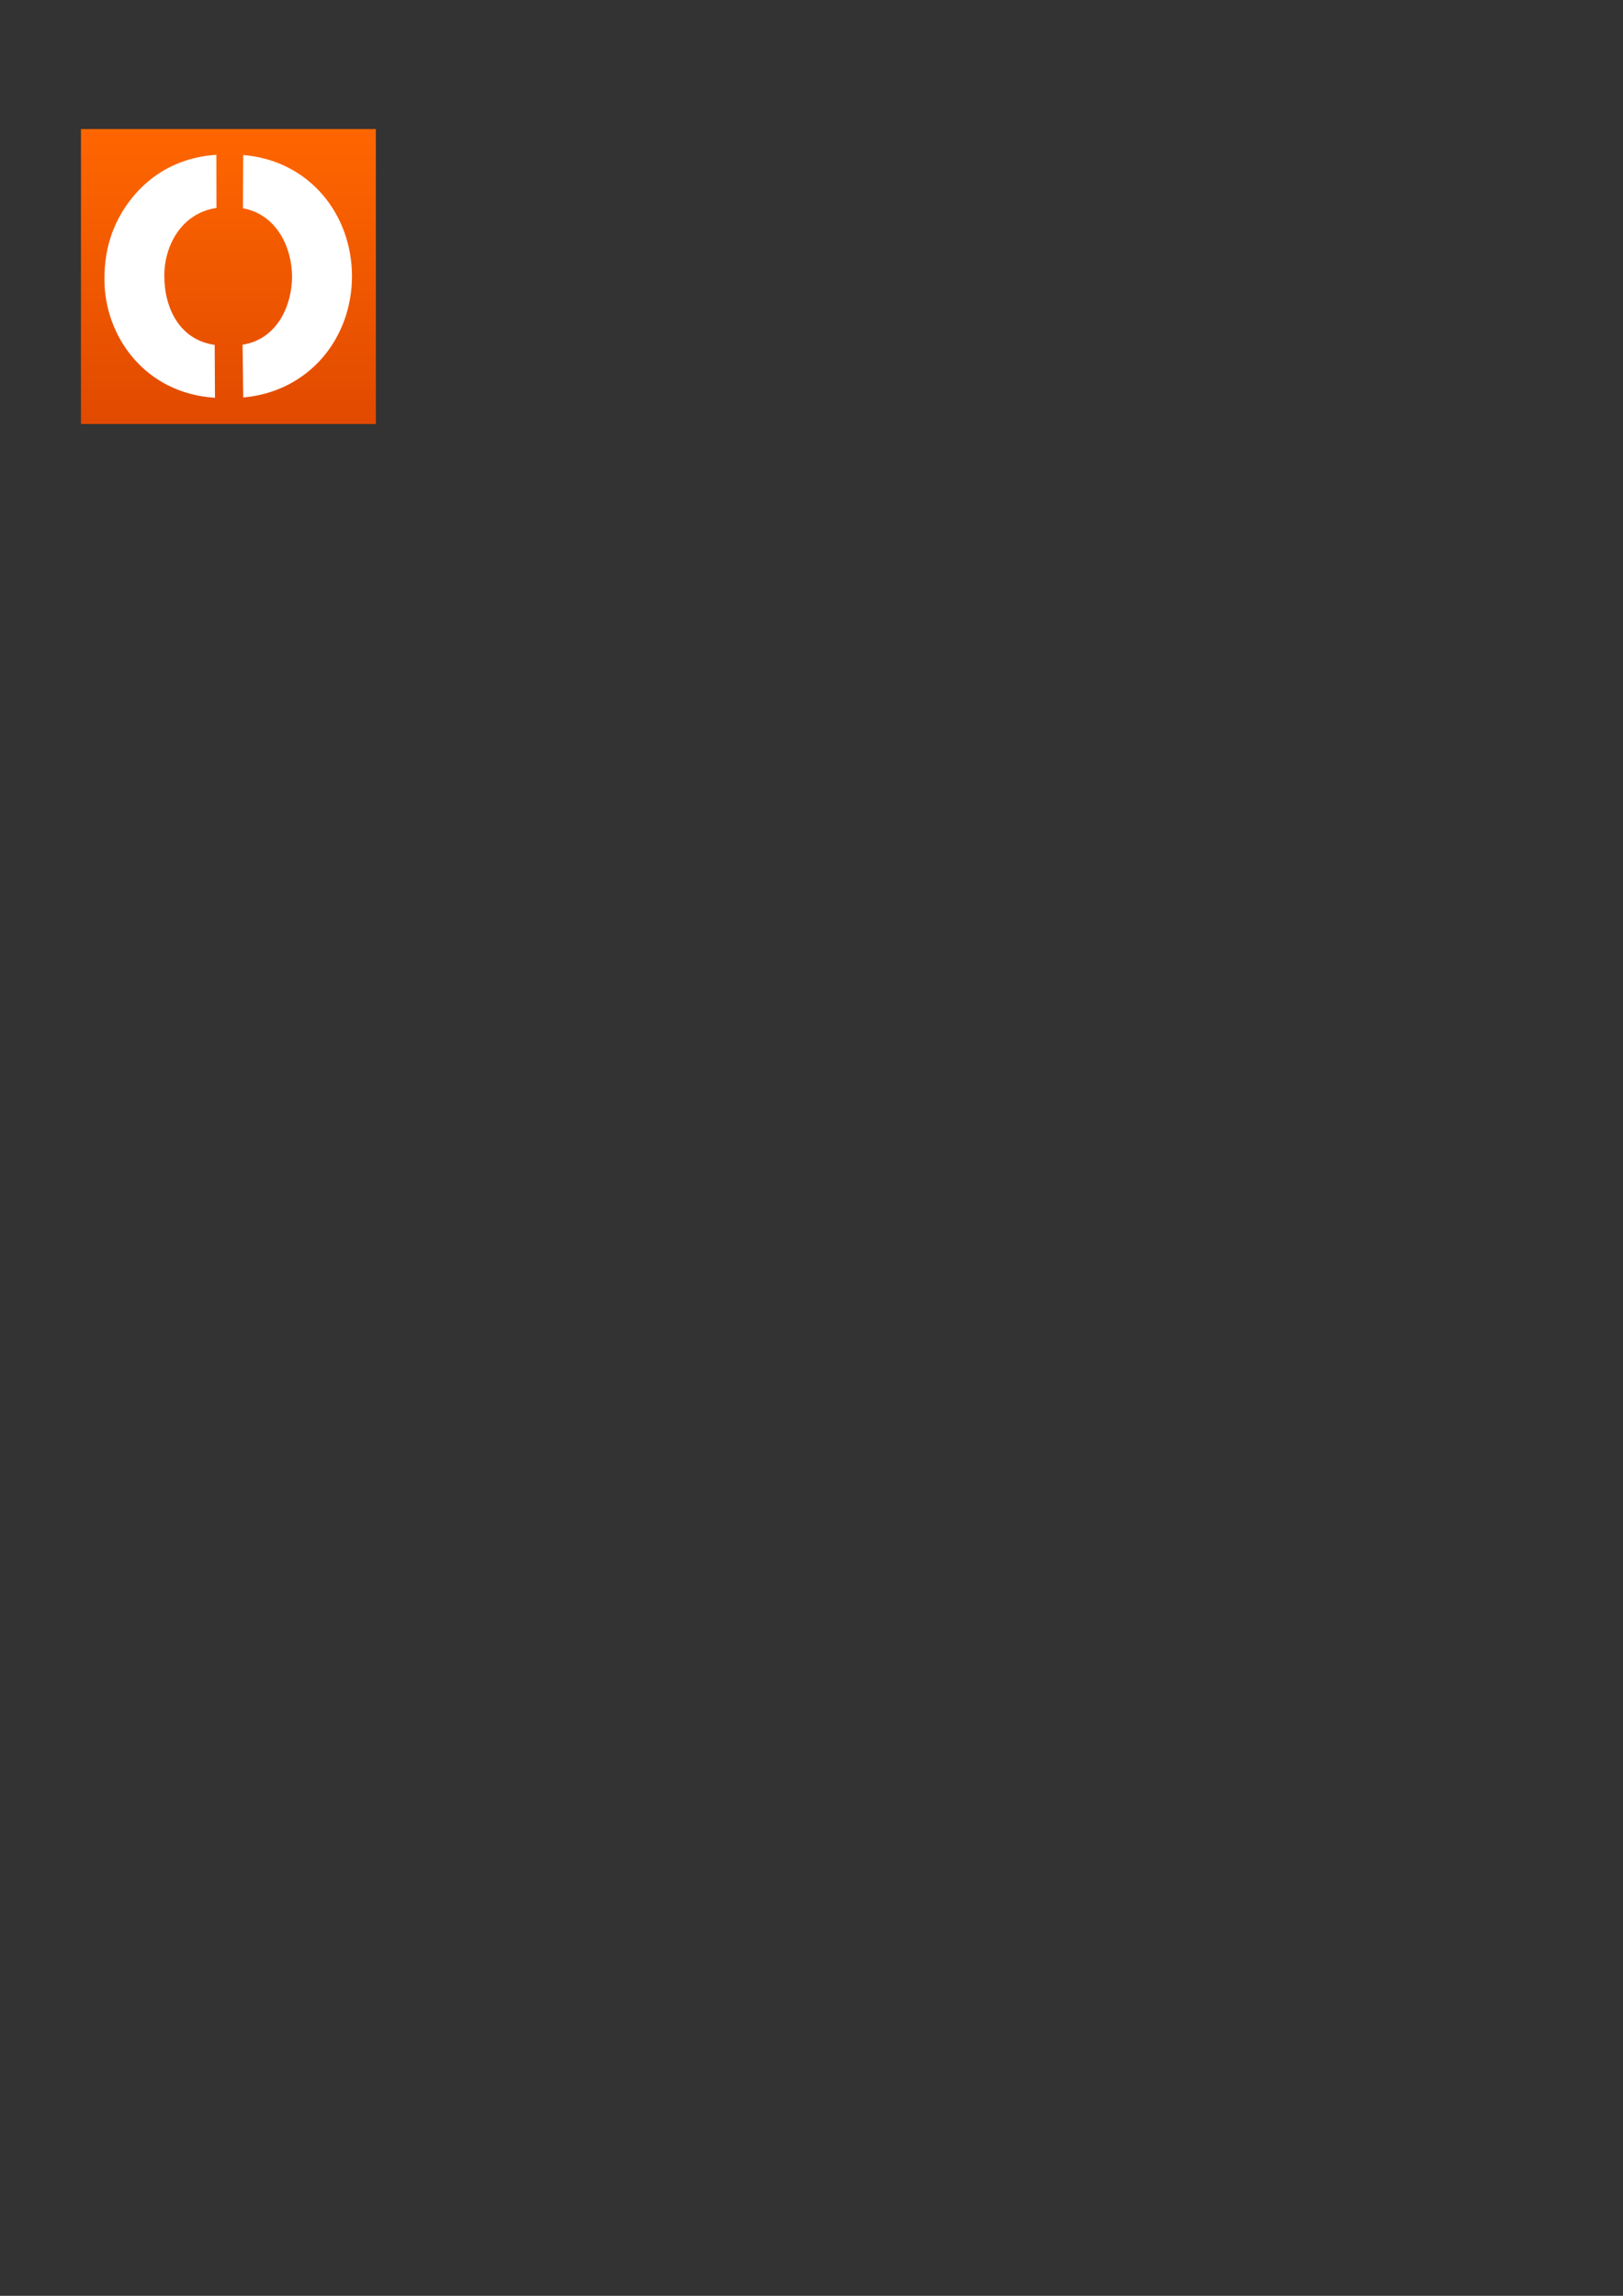 <?xml version="1.0" encoding="UTF-8" standalone="no"?>
<!-- Created with Inkscape (http://www.inkscape.org/) -->

<svg
   xmlns:dc="http://purl.org/dc/elements/1.1/"
   xmlns:cc="http://creativecommons.org/ns#"
   xmlns:rdf="http://www.w3.org/1999/02/22-rdf-syntax-ns#"
   xmlns:svg="http://www.w3.org/2000/svg"
   xmlns="http://www.w3.org/2000/svg"
   xmlns:sodipodi="http://sodipodi.sourceforge.net/DTD/sodipodi-0.dtd"
   xmlns:inkscape="http://www.inkscape.org/namespaces/inkscape"
   width="210mm"
   height="297mm"
   viewBox="0 0 210 297"
   version="1.1"
   id="svg8"
   inkscape:version="0.92.1 r15371"
   sodipodi:docname="cogneon-touch-icon.svg">
  <rect x="0" y="0" width="210" height="297" fill="#333333" stroke="none"/>
  <defs
     id="defs2" />
  <sodipodi:namedview
     id="base"
     pagecolor="#ffffff"
     bordercolor="#666666"
     borderopacity="1.0"
     inkscape:pageopacity="0.0"
     inkscape:pageshadow="2"
     inkscape:zoom="0.57477225"
     inkscape:cx="134.15385"
     inkscape:cy="1072.445"
     inkscape:document-units="mm"
     inkscape:current-layer="layer1"
     showgrid="false"
     inkscape:window-width="1920"
     inkscape:window-height="1013"
     inkscape:window-x="-9"
     inkscape:window-y="-9"
     inkscape:window-maximized="1" />
  <g
     inkscape:label="Ebene 1"
     inkscape:groupmode="layer"
     id="layer1">
    <g
       id="background"
       transform="matrix(0.265,0,0,0.265,10.475,16.693)"
       inkscape:export-xdpi="96"
       inkscape:export-ydpi="96">
      <linearGradient
         id="SVGID_1_"
         gradientUnits="userSpaceOnUse"
         x1="71.999"
         y1="0"
         x2="71.999"
         y2="144">
        <stop
           offset="0"
           style="stop-color:#FF6600"
           id="stop4496" />
        <stop
           offset="1"
           style="stop-color:#E14A00"
           id="stop4498" />
      </linearGradient>
      <rect
         style="fill:url(#SVGID_1_)"
         y="0"
         x="0"
         width="144"
         height="144"
         id="rect4501" />
    </g>
    <g
       id="g4663"
       inkscape:export-xdpi="96"
       inkscape:export-ydpi="96">
      <path
         id="path68"
         style="fill:#ffffff;stroke:none;stroke-width:1.281;stroke-linecap:butt;stroke-linejoin:miter;stroke-miterlimit:3.864;stroke-dasharray:none;stroke-opacity:1"
         d="m 31.435,26.941 c 4.513,0.842 6.354,5.291 6.354,8.841 0,3.567 -1.805,8.076 -6.4,8.813 l 0.083,6.825 c 8.576,-0.769 14.068,-7.713 14.068,-15.678 0,-8.002 -5.493,-14.974 -14.073,-15.688 z"
         inkscape:connector-curvature="0" />
      <path
         id="path72"
         style="fill:#ffffff;stroke:none;stroke-width:1.281;stroke-linecap:butt;stroke-linejoin:miter;stroke-miterlimit:3.864;stroke-dasharray:none;stroke-opacity:1"
         d="m 27.995,20.029 c -7.756,0.497 -11.772,5.849 -13.296,9.601 -0.902,2.215 -1.189,4.471 -1.189,6.48 0,7.496 5.349,14.802 14.306,15.347 l -0.038,-6.843 c -4.474,-0.625 -6.517,-4.659 -6.517,-8.955 0,-3.901 2.222,-8.077 6.749,-8.761 z"
         inkscape:connector-curvature="0" />
    </g>
  </g>
</svg>
